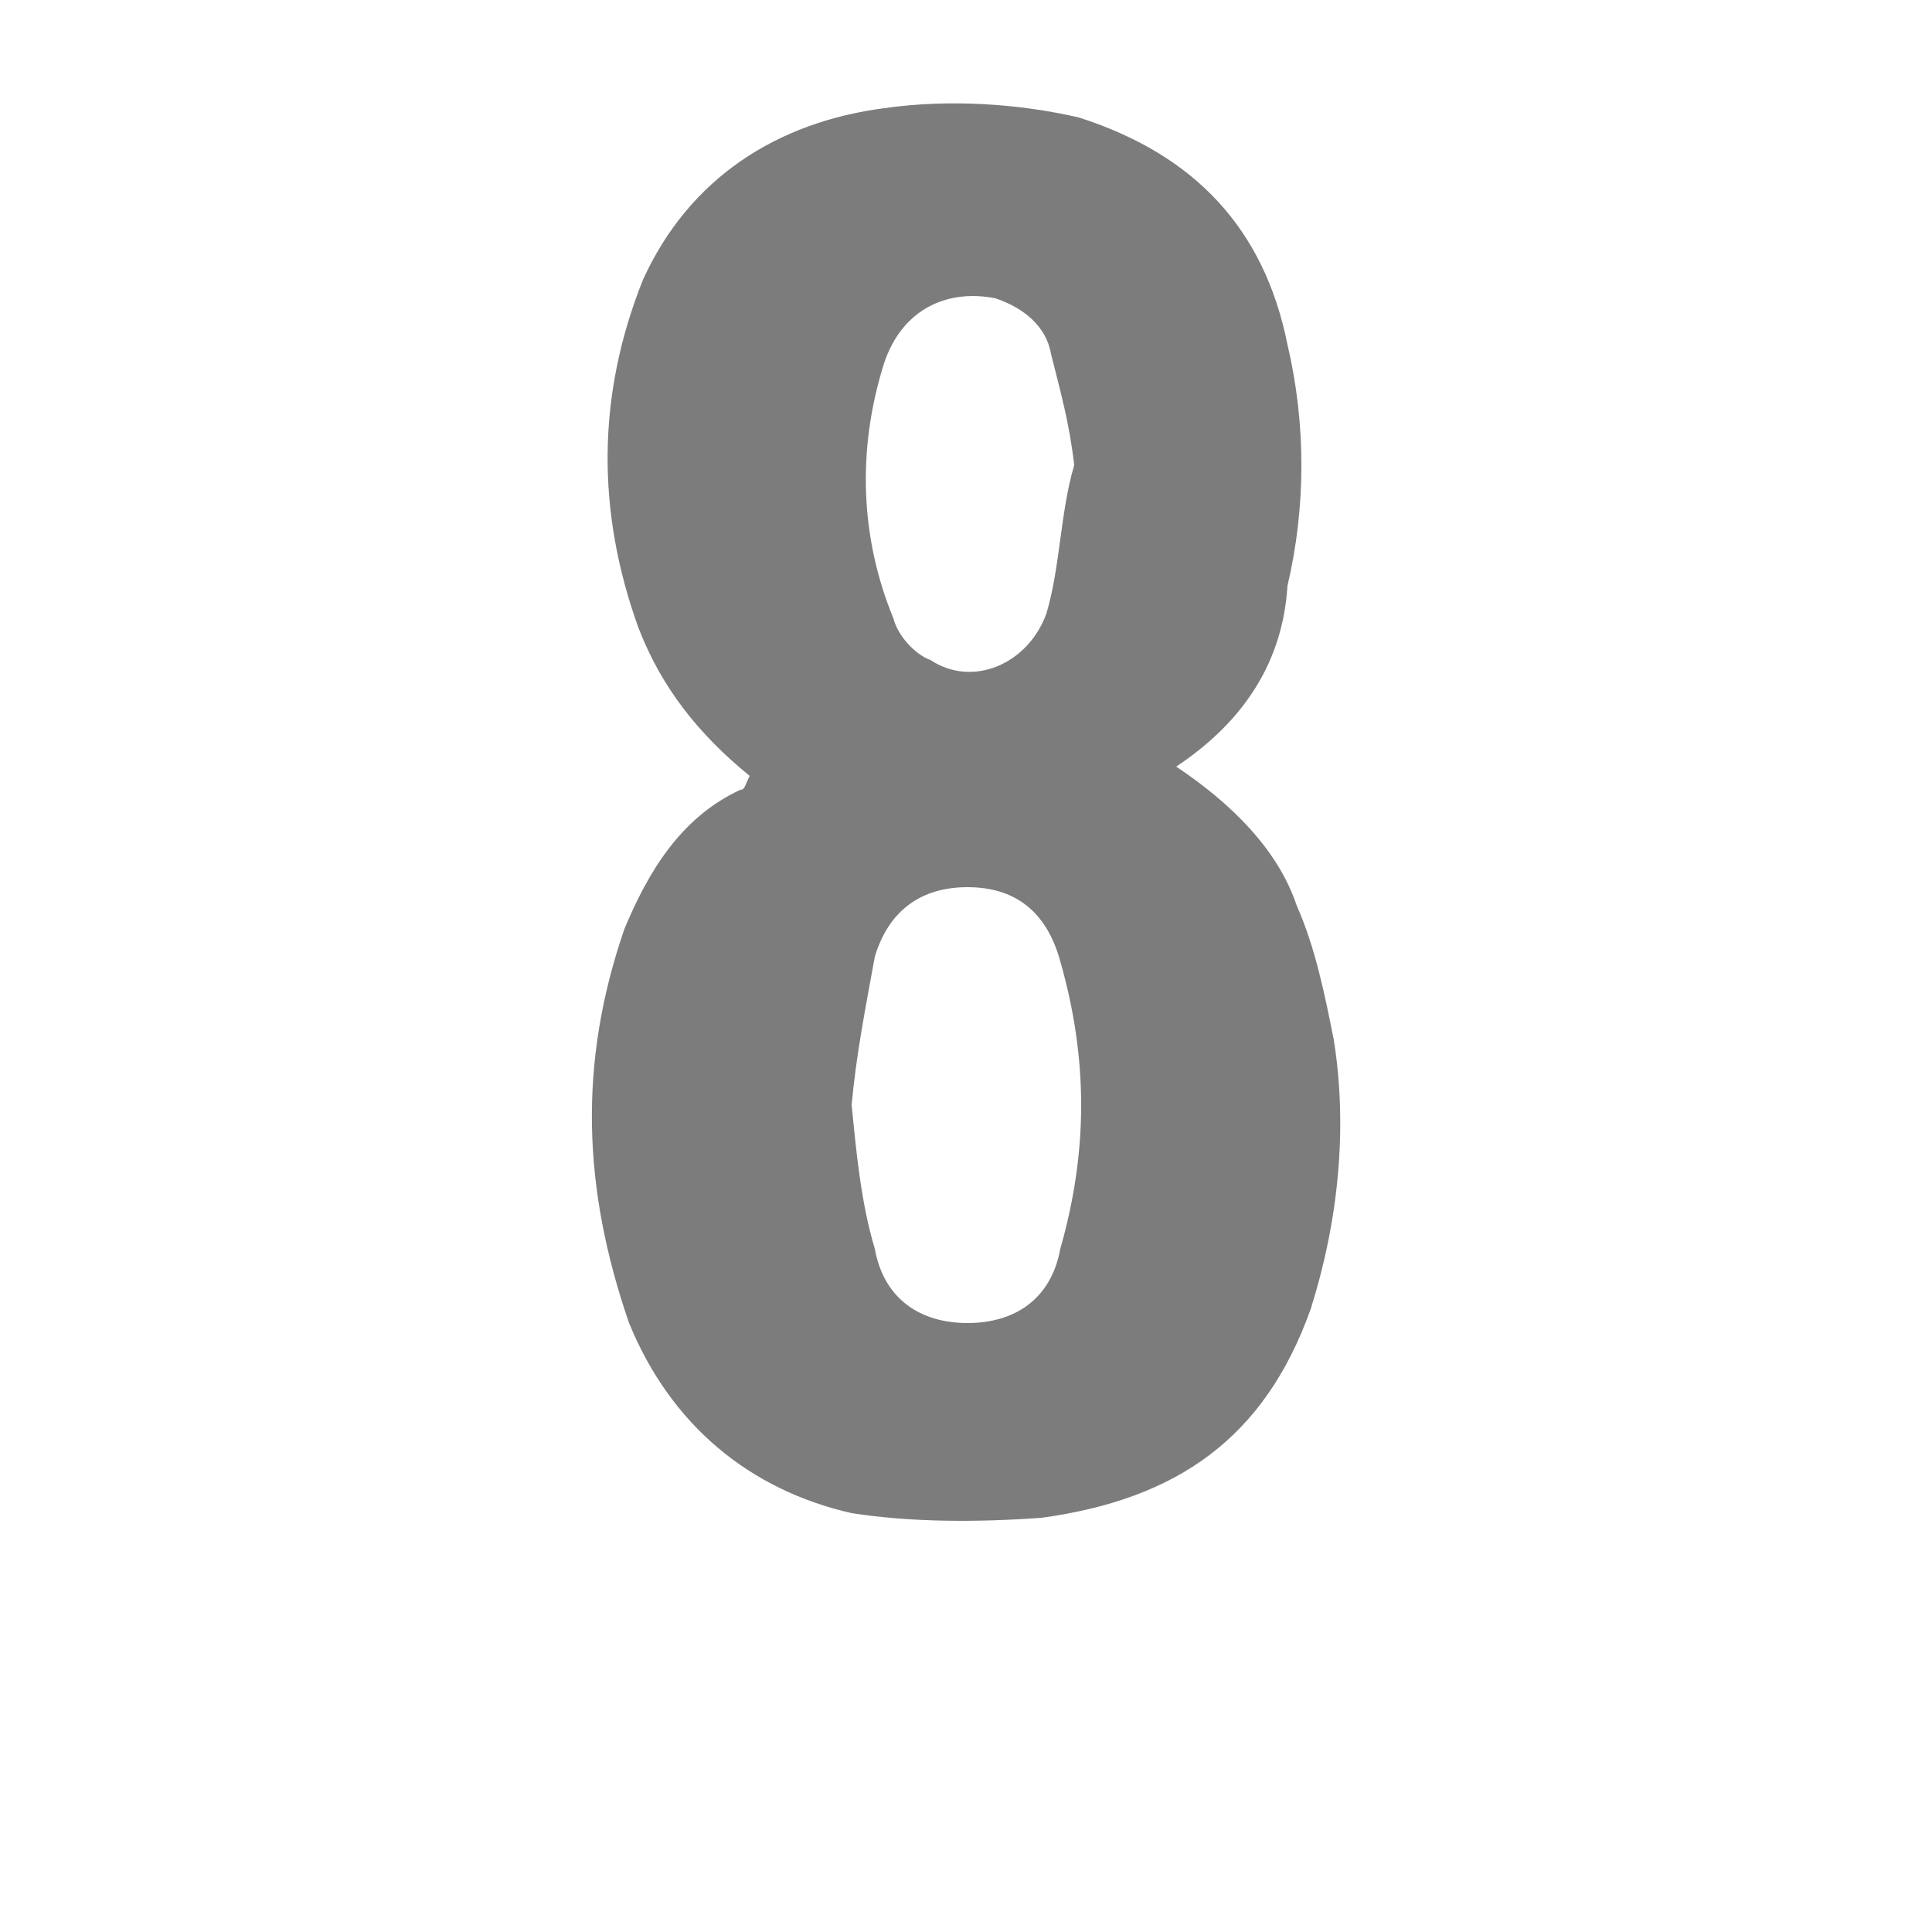 <?xml version="1.0" encoding="utf-8"?>
<!-- Generator: Adobe Illustrator 24.0.3, SVG Export Plug-In . SVG Version: 6.00 Build 0)  -->
<svg version="1.1" id="Layer_1" xmlns="http://www.w3.org/2000/svg" xmlns:xlink="http://www.w3.org/1999/xlink" x="0px" y="0px"
	 viewBox="0 0 125 125" style="enable-background:new 0 0 125 125;" xml:space="preserve">
<style type="text/css">
	.st0{fill:#7C7C7C;}
</style>
<path class="st0" d="M76.1,49.6c3.6,2.4,6.6,5.4,7.8,9c1.2,2.7,1.8,5.7,2.4,8.7c0.9,5.7,0.3,11.7-1.5,17.4
	c-3,8.4-8.7,12.3-17.4,13.5c-4.2,0.3-8.4,0.3-12.3-0.3c-6.6-1.5-11.7-5.7-14.4-12.3c-3-8.7-3.3-16.8-0.3-25.5c1.5-3.6,3.6-7.2,7.5-9
	c0.3,0,0.3-0.3,0.6-0.9c-3.3-2.7-5.7-5.7-7.2-9.6c-2.7-7.5-2.7-15,0.3-22.5c3-6.6,8.7-10.2,15.6-11.1c4.2-0.6,8.7-0.3,12.6,0.6
	c7.5,2.4,12,7.2,13.5,14.7c1.2,5.1,1.2,10.5,0,15.6C83,42.7,80.6,46.6,76.1,49.6z M55.1,71.5c0.3,3,0.6,6.3,1.5,9.3
	c0.6,3.3,3,4.8,6,4.8c3,0,5.4-1.5,6-4.8c1.8-6.3,1.8-12.3,0-18.6c-0.9-3.3-3-4.8-6-4.8c-3,0-5.1,1.5-6,4.5
	C56,65.2,55.4,68.2,55.1,71.5z M69.5,30.1c-0.3-2.7-0.9-4.8-1.5-7.2c-0.3-1.8-1.8-3-3.6-3.6c-3-0.6-6,0.6-7.2,4.2
	c-1.8,5.7-1.5,11.4,0.6,16.5c0.3,1.2,1.5,2.4,2.4,2.7c2.7,1.8,6.3,0.3,7.5-3C68.6,36.7,68.6,33.1,69.5,30.1z"/>
</svg>
